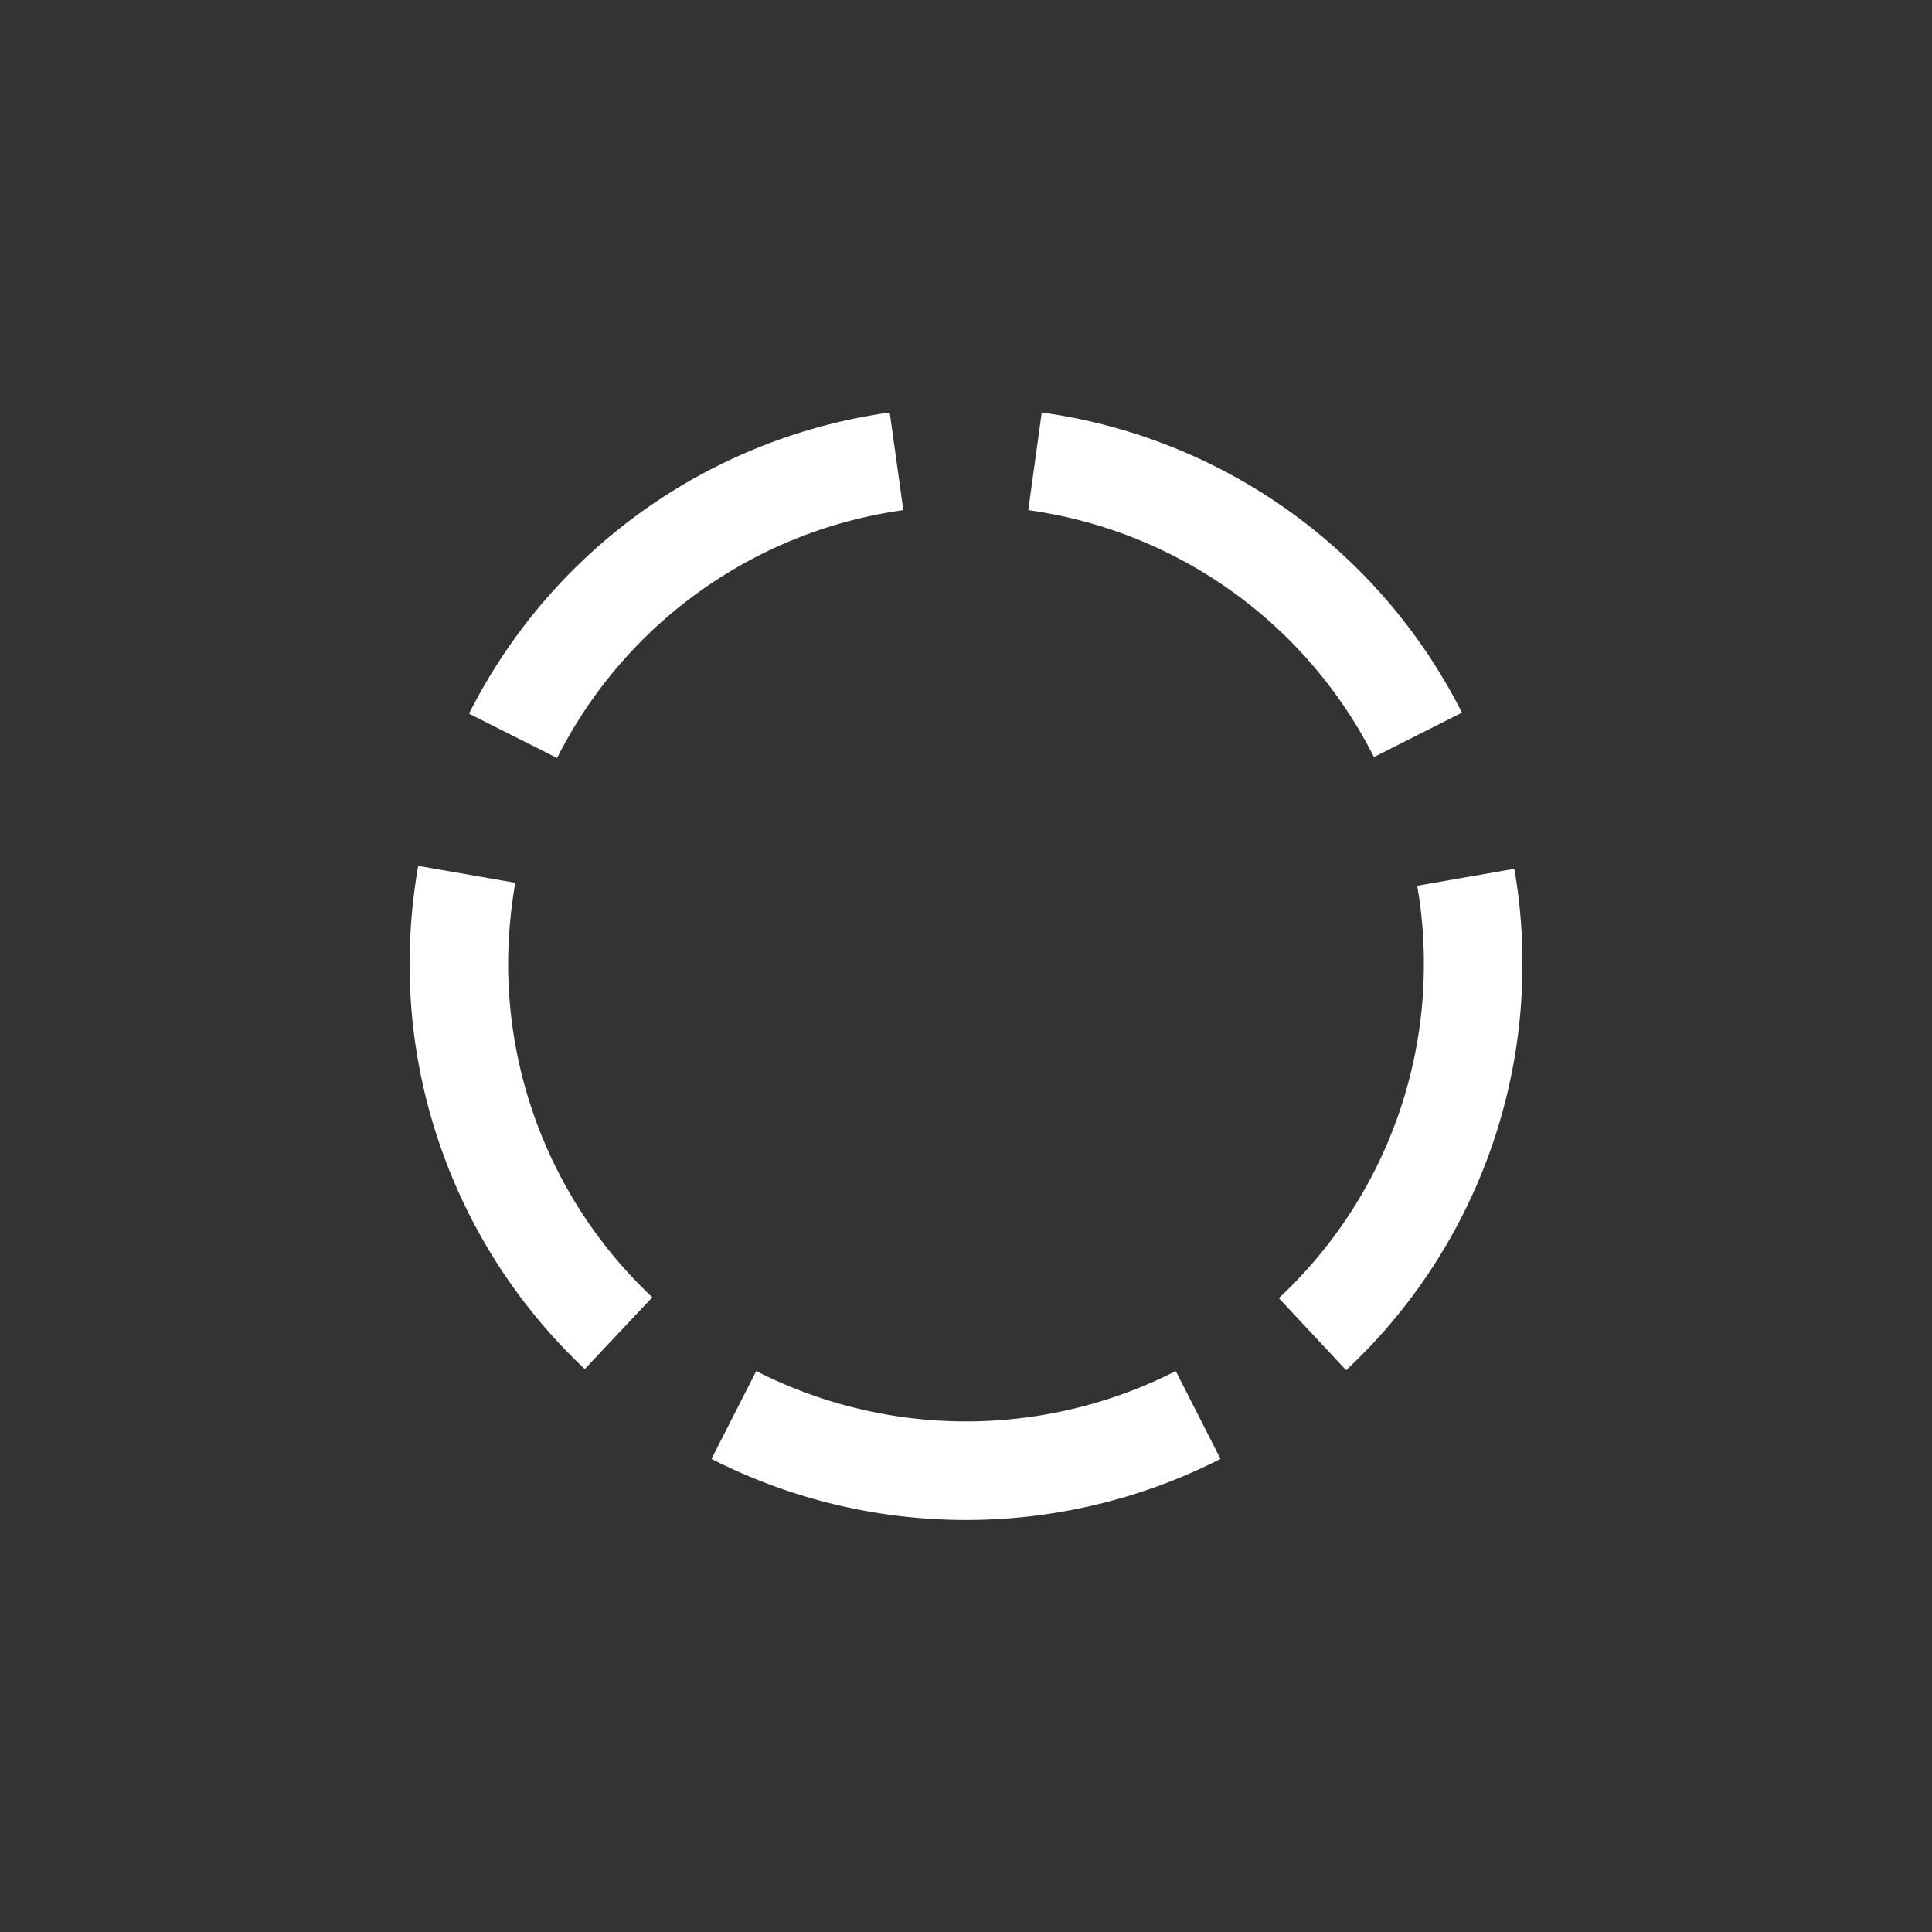 <svg xmlns="http://www.w3.org/2000/svg" viewBox="0 0 39.2 39.2" width="200" height="200" version="1.1">
    <rect x="0" y="0" width="39.2" height="39.2" fill="#333333" stroke="none"/>
    <defs>
        <style>
            .cls-8,.cls-9{fill:none;stroke:#fff;stroke-miterlimit:10;stroke-width:2px}.cls-9{opacity:.2}
        </style>
    </defs>
    <g>
        <path class="cls-8" d="M21 9.36a10.28 10.28 0 0 1 7.77 5.55"/>
        <path class="cls-8" d="M29.74 17.8a10.08 10.08 0 0 1 .15 1.75 10.26 10.26 0 0 1-3.26 7.52"/>
        <path class="cls-8" d="M24.31 28.71a10.38 10.38 0 0 1-9.42 0"/>
        <path class="cls-8" d="M12.55 27.05a10.29 10.29 0 0 1-3.24-7.5 10.78 10.78 0 0 1 .16-1.81"/>
        <path class="cls-8" d="M10.41 14.93a10.3 10.3 0 0 1 7.78-5.57"/>
    </g>
</svg>
